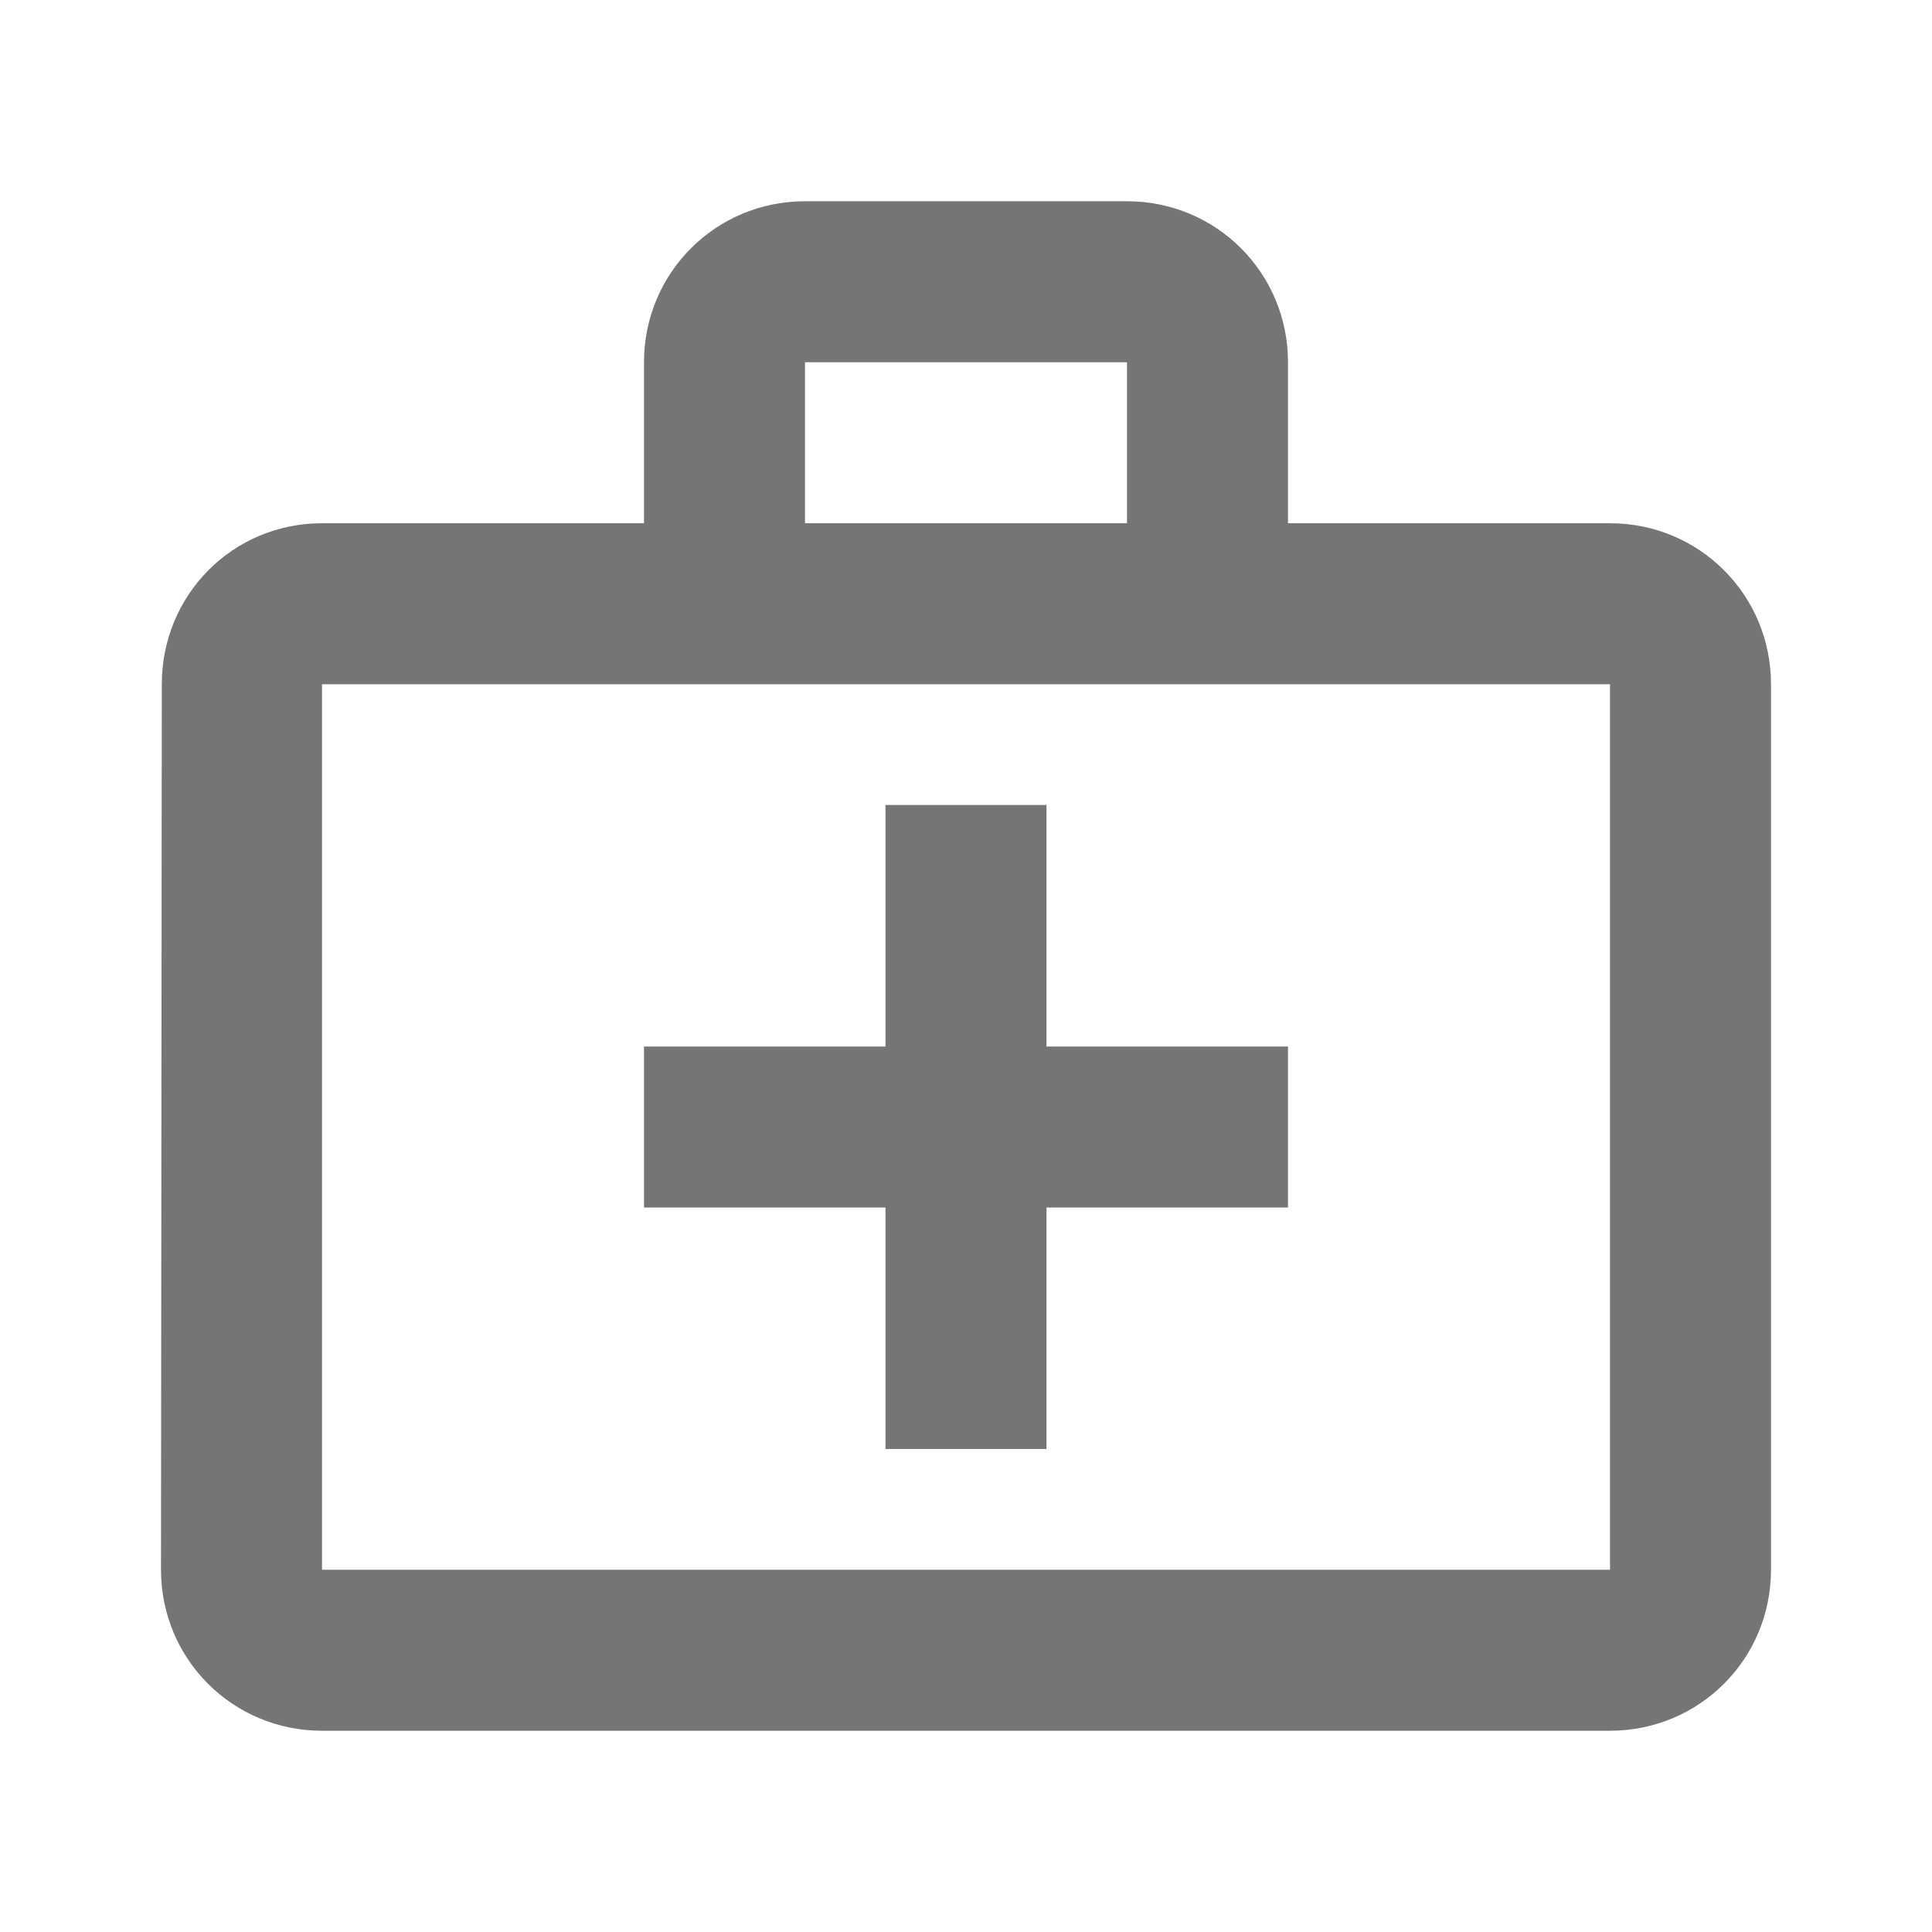 <svg width="24" height="24" viewBox="0 0 24 24" fill="none" xmlns="http://www.w3.org/2000/svg">
<g id="icon/action/work_outline_24px">
<path id="icon/action/work_outline_24px_2" fill-rule="evenodd" clip-rule="evenodd" d="M20 6.5C21.11 6.5 22 7.39 22 8.5V19.5C22 20.61 21.11 21.5 20 21.5H4C2.89 21.5 2 20.61 2 19.5L2.01 8.5C2.01 7.39 2.89 6.5 4 6.5H8V4.5C8 3.39 8.89 2.5 10 2.5H14C15.11 2.5 16 3.39 16 4.5V6.5H20ZM14 4.5V6.5H10V4.5H14ZM4 19.5V8.5H20V19.5H4ZM11 10H13V13H16V15H13V18H11V15H8V13H11V10Z" fill="black" fill-opacity="0.54"/>
</g>
</svg>
